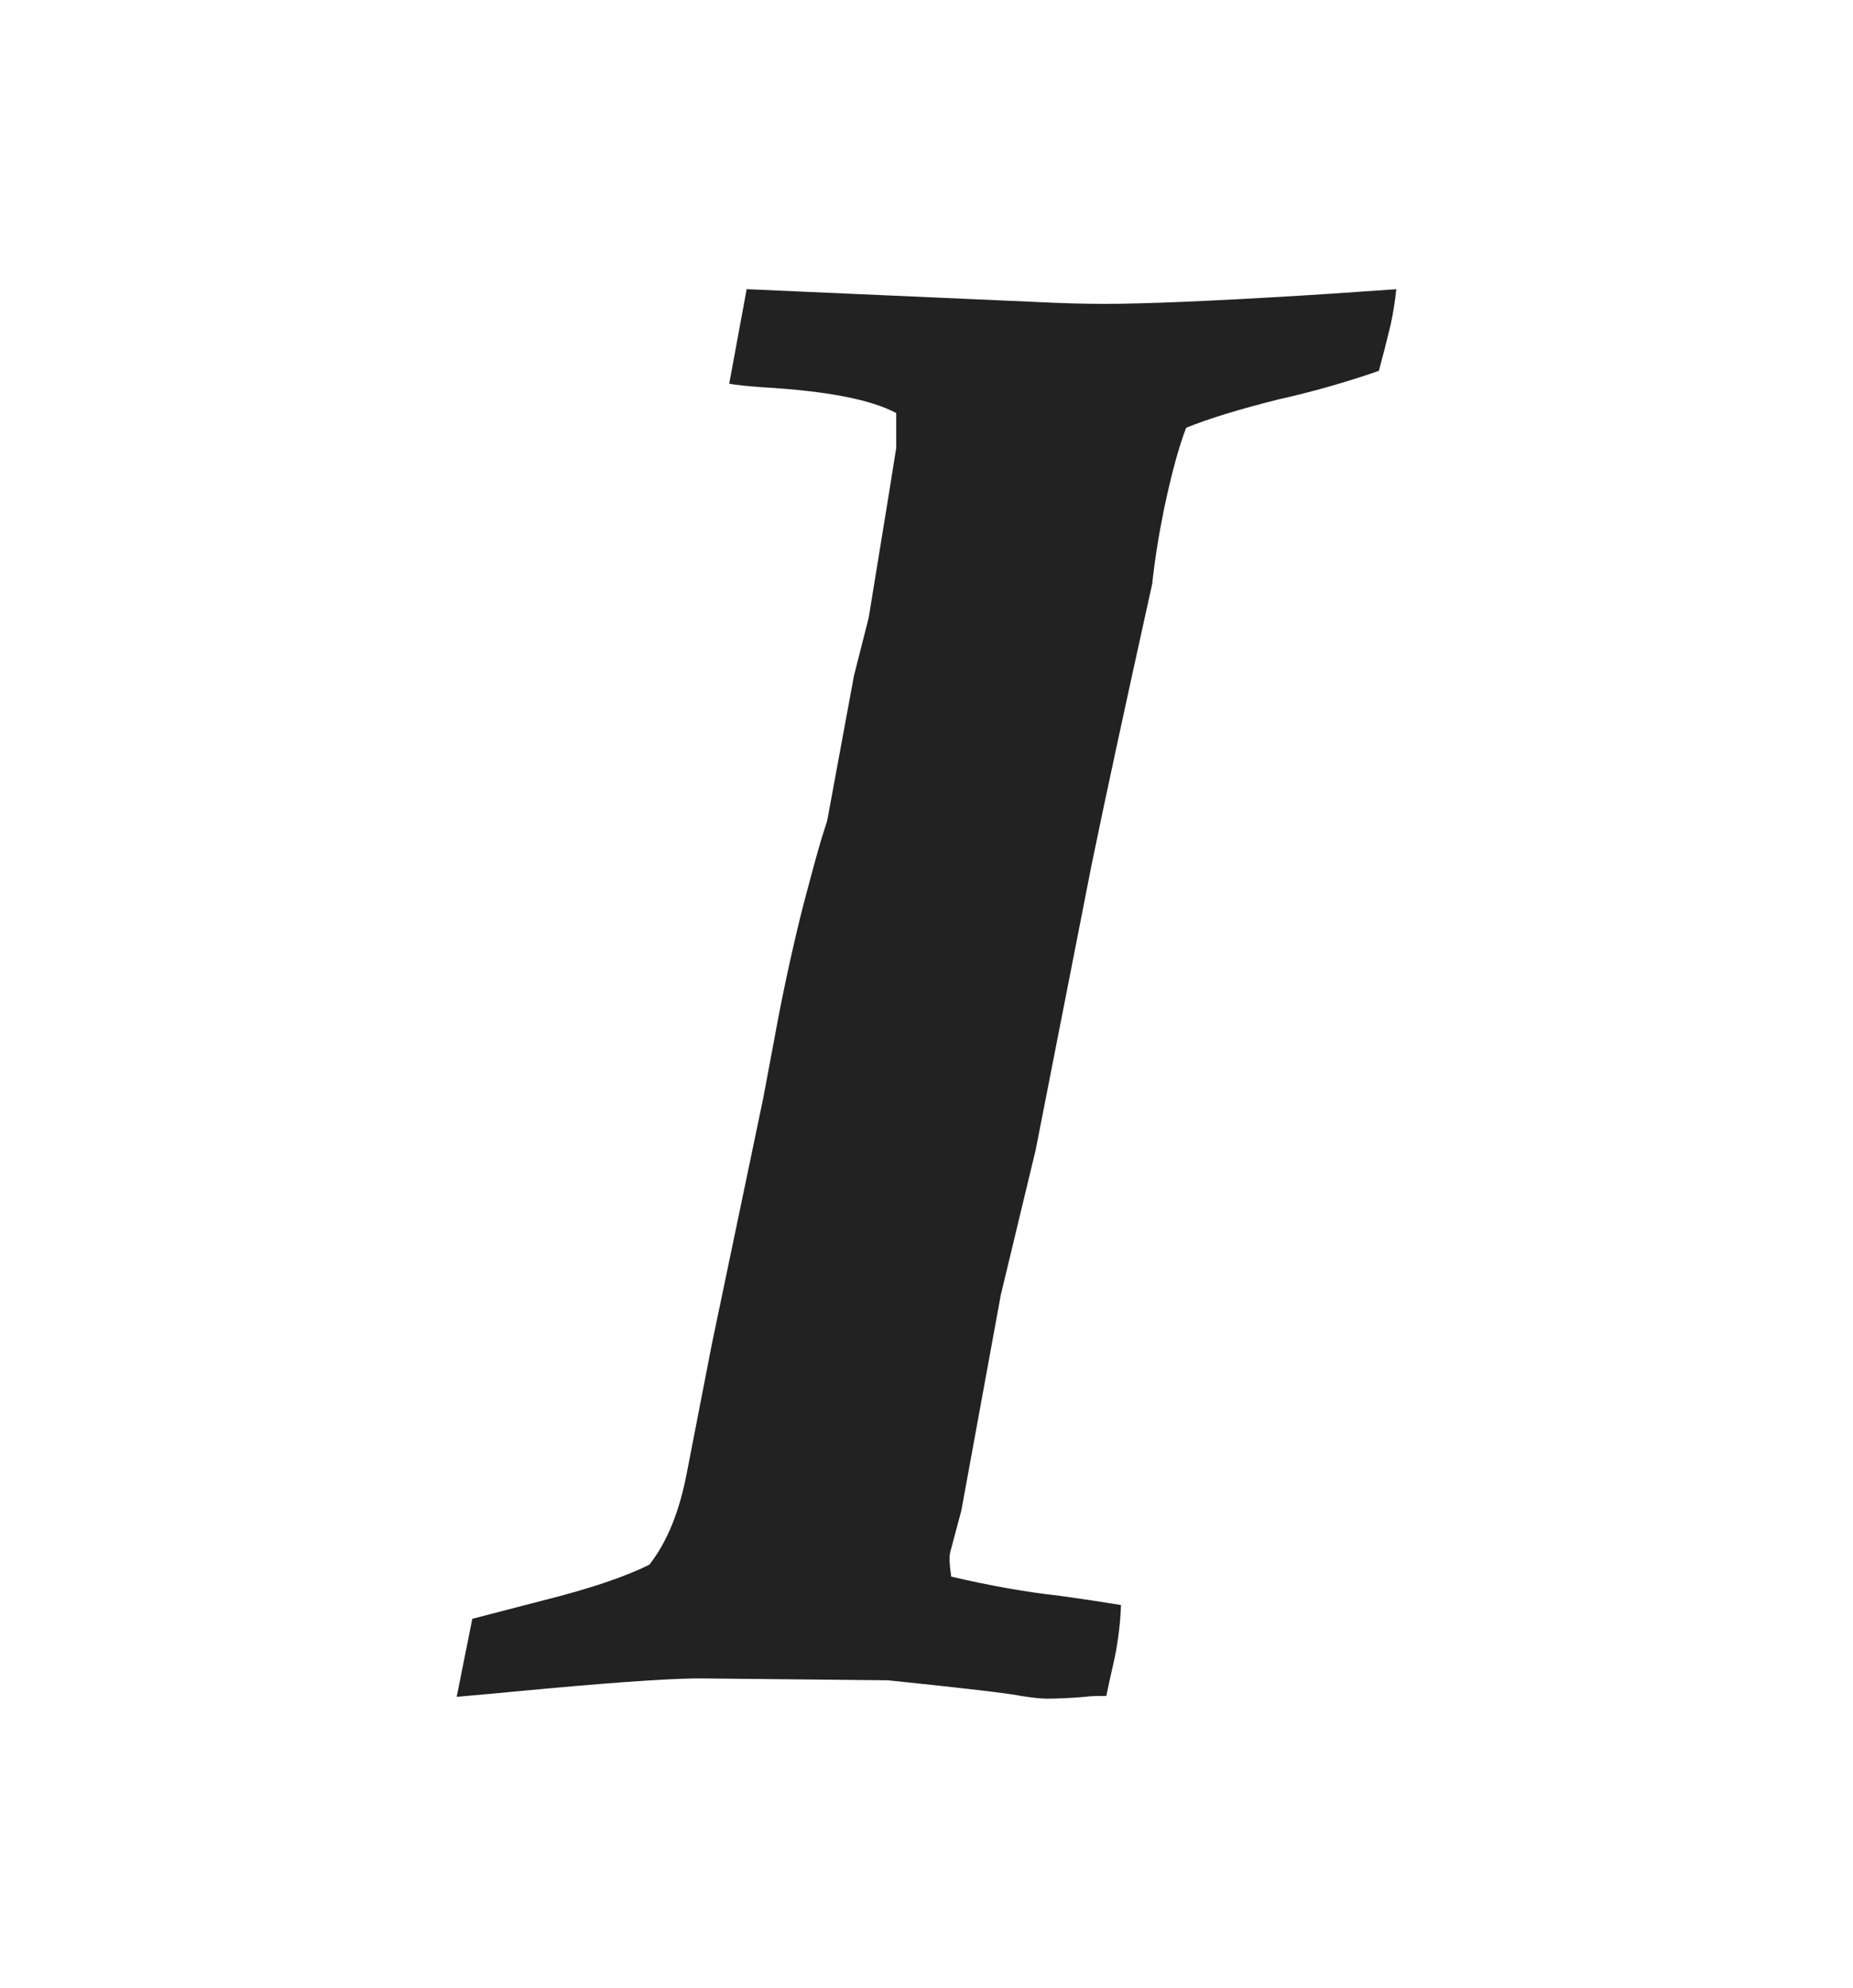 <?xml version="1.0" encoding="utf-8"?>
<!-- Generator: Adobe Illustrator 16.0.3, SVG Export Plug-In . SVG Version: 6.00 Build 0)  -->
<!DOCTYPE svg PUBLIC "-//W3C//DTD SVG 1.1//EN" "http://www.w3.org/Graphics/SVG/1.1/DTD/svg11.dtd">
<svg version="1.1" id="Слой_1" xmlns="http://www.w3.org/2000/svg" xmlns:xlink="http://www.w3.org/1999/xlink" x="0px" y="0px"
	 width="471.992px" height="506.313px" viewBox="0 0 471.992 506.313" enable-background="new 0 0 471.992 506.313"
	 xml:space="preserve">
<g id="Слой_1_1_">
	<g display="none">
		<path display="inline" d="M735.345,33.557H468.82c-17.129,0-31.75,10.92-37.268,26.172c-1.521,4.197-2.354,8.727-2.354,13.447
			V368.52c0,21.843,17.77,39.619,39.619,39.619h266.523c3.916,0,7.707-0.565,11.281-1.643c16.363-4.863,28.34-20.053,28.34-37.979
			V73.176C774.968,51.327,757.185,33.557,735.345,33.557z M753.361,368.52c0,5.668-2.627,10.73-6.732,14.035
			c-3.086,2.488-7.012,3.979-11.281,3.979H468.82c-9.938,0-18.016-8.078-18.016-18.017V73.176c0-5.342,2.336-10.144,6.037-13.447
			c3.188-2.834,7.383-4.567,11.979-4.567h266.523c9.939,0,18.018,8.078,18.018,18.014V368.52L753.361,368.52z"/>
		<path display="inline" fill="#FFFFFF" d="M730.593,121.322v301.209c-3.574,1.074-7.365,1.643-11.281,1.643H452.785
			c-21.852,0-39.619-17.779-39.619-39.619V89.211c0-4.72,0.83-9.25,2.354-13.447h269.517
			C710.152,75.764,730.593,96.206,730.593,121.322z"/>
		<path display="inline" d="M665.044,478.443H398.512c-21.843,0-39.619-17.777-39.619-39.621V143.477
			c0-21.842,17.776-39.619,39.619-39.619h266.53c21.844,0,39.621,17.777,39.621,39.619v295.345
			C704.664,460.666,686.886,478.443,665.044,478.443z M398.512,125.468c-9.935,0-18.009,8.076-18.009,18.009v295.345
			c0,9.934,8.074,18.01,18.009,18.01h266.53c9.934,0,18.01-8.076,18.01-18.01V143.477c0-9.933-8.076-18.009-18.01-18.009H398.512z"
			/>
	</g>
	<path display="none" d="M707.208,58.847H426.654c-23,0-41.705,18.715-41.705,41.705v310.896c0,22.989,18.705,41.706,41.705,41.706
		h280.555c23,0,41.703-18.719,41.703-41.706V100.552C748.912,77.562,730.208,58.847,707.208,58.847z M726.169,411.448
		c0,10.45-8.502,18.953-18.961,18.953H426.654c-10.459,0-18.963-8.503-18.963-18.953V100.552c0-10.45,8.502-18.953,18.963-18.953
		h280.555c10.459,0,18.961,8.502,18.961,18.953L726.169,411.448L726.169,411.448z M619.179,330.1v123.058h88.027
		c23,0,41.705-18.716,41.705-41.706V330.1H619.179z M733.179,439.35h-90.25v-85.5h90.25V439.35z"/>
</g>
<g id="Capa_1">
	<g>
		<path fill="#222222" d="M347.25,74.24c-5.449,0.392-10.752,0.745-15.895,1.054c-23.062,1.399-39.736,2.102-50.019,2.102
			c-5.297,0-10.985-0.158-17.062-0.467l-74.085-3.273l-4.442,24.074c1.557,0.309,4.519,0.624,8.882,0.935
			c16.047,0.932,27.267,3.116,33.655,6.543v8.882l-1.869,11.683l-5.142,31.553l-3.741,14.726l-6.778,36.694
			c0,0.158-0.273,1.054-0.818,2.691c-0.546,1.635-1.248,4.01-2.103,7.126c-0.859,3.118-1.83,6.741-2.923,10.869
			c-1.093,4.128-2.338,9.35-3.741,15.66c-1.402,6.31-2.728,12.896-3.973,19.749l-2.807,14.96l-13.086,62.639l-6.312,32.479
			c-1.871,9.979-5.063,17.848-9.581,23.606c-6.233,3.119-15.271,6.155-27.113,9.119c-11.374,2.958-17.372,4.518-17.995,4.674
			l-3.973,19.87c3.737-0.313,11.372-1.012,22.903-2.105c20.724-1.869,34.279-2.727,40.666-2.57l46.278,0.465
			c19.63,2.028,30.925,3.352,33.884,3.979c2.961,0.464,5.145,0.699,6.545,0.699c2.807,0,6.076-0.156,9.813-0.468
			c0.778-0.153,2.571-0.231,5.377-0.231c0.312-1.558,1.013-4.755,2.104-9.588c0.93-4.52,1.477-9.036,1.637-13.559
			c-4.68-0.775-9.816-1.558-15.432-2.331c-8.564-0.937-17.84-2.574-27.813-4.907c-0.463-3.116-0.541-5.22-0.229-6.313l2.807-10.518
			l10.053-54.922l8.881-36.929l14.258-72.688c3.426-16.673,8.568-40.508,15.43-71.52c0.625-5.92,1.634-12.309,3.039-19.166
			c1.869-8.88,3.742-15.735,5.609-20.568c5.766-2.335,13.637-4.75,23.605-7.243c8.42-1.868,16.908-4.283,25.477-7.243
			c0.938-3.429,1.955-7.401,3.041-11.92c0.627-2.962,1.094-5.921,1.4-8.88C355.51,73.658,352.703,73.852,347.25,74.24z"/>
	</g>
</g>
</svg>
